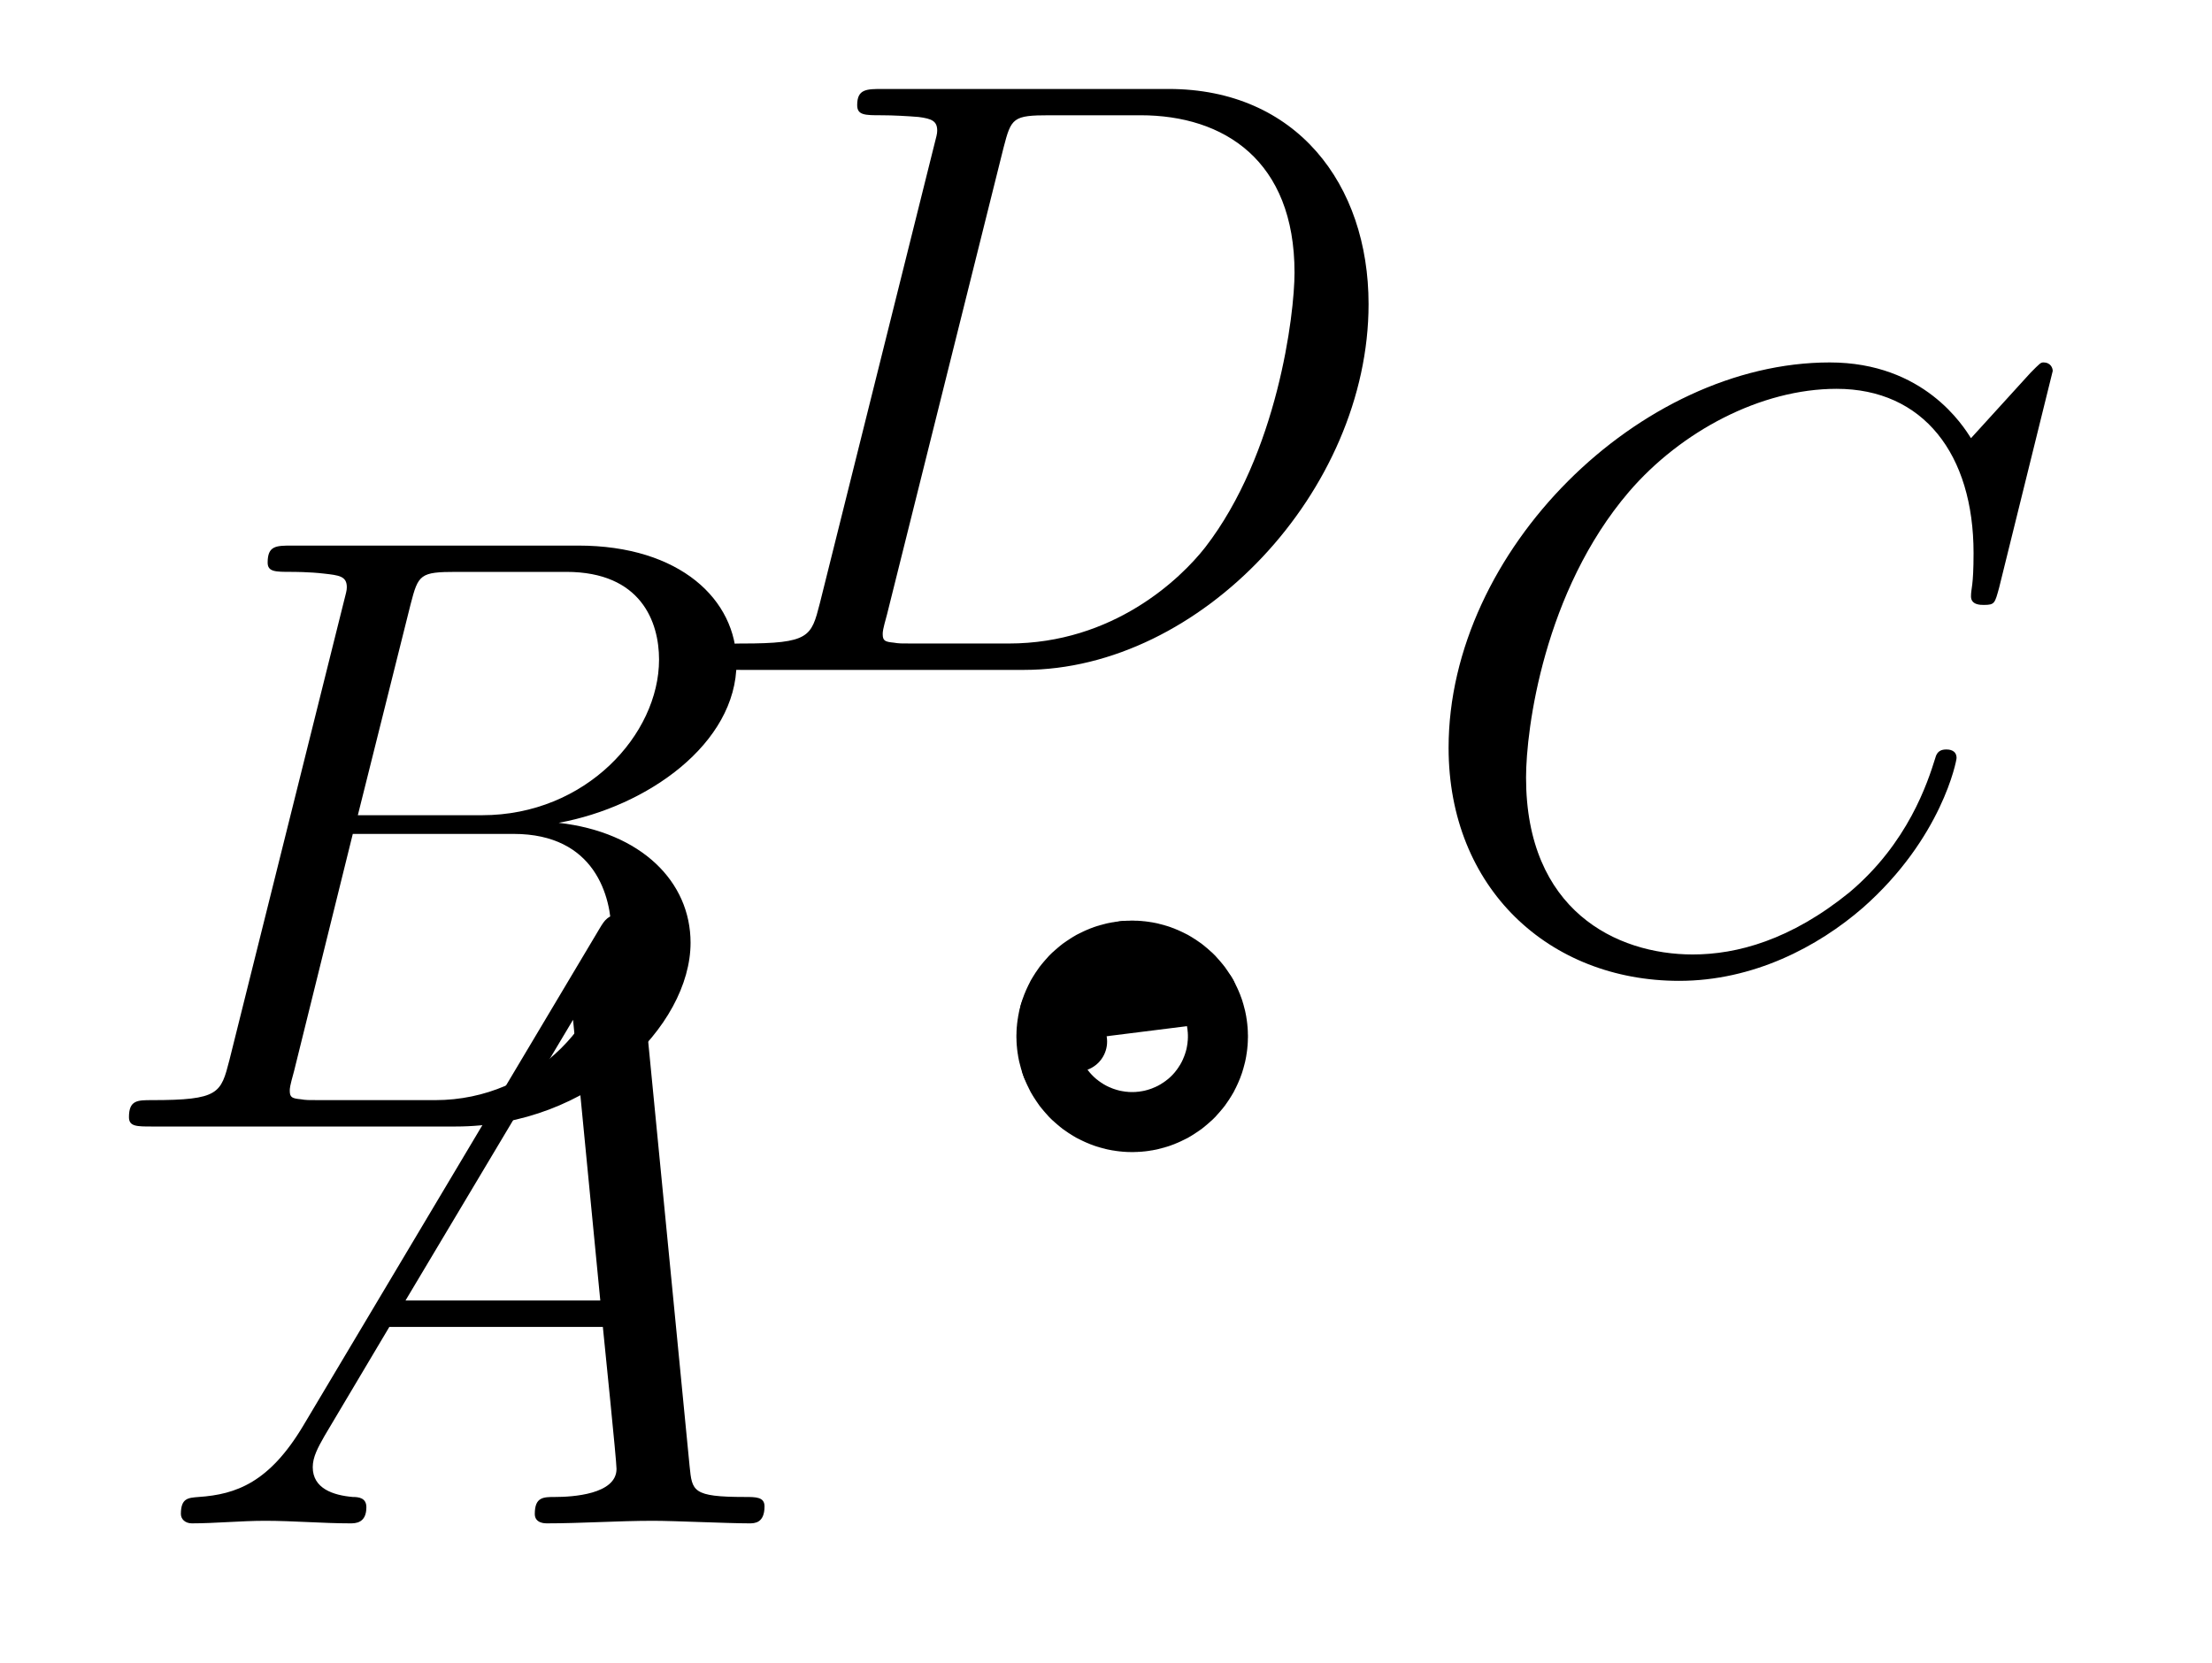 <?xml version='1.0'?>
<!-- This file was generated by dvisvgm 1.6 -->
<svg height='19.476pt' version='1.1' viewBox='56.621 54.06 25.901 19.476' width='25.901pt' xmlns='http://www.w3.org/2000/svg' xmlns:xlink='http://www.w3.org/1999/xlink'>
<defs>
<path d='M1.783 -1.146C1.385 -0.478 0.996 -0.339 0.558 -0.309C0.438 -0.299 0.349 -0.299 0.349 -0.11C0.349 -0.05 0.399 0 0.478 0C0.747 0 1.056 -0.03 1.335 -0.03C1.664 -0.03 2.012 0 2.331 0C2.391 0 2.521 0 2.521 -0.189C2.521 -0.299 2.431 -0.309 2.361 -0.309C2.132 -0.329 1.893 -0.408 1.893 -0.658C1.893 -0.777 1.953 -0.887 2.032 -1.026L2.79 -2.301H5.29C5.31 -2.092 5.45 -0.737 5.45 -0.638C5.45 -0.339 4.932 -0.309 4.732 -0.309C4.593 -0.309 4.493 -0.309 4.493 -0.11C4.493 0 4.613 0 4.633 0C5.041 0 5.469 -0.03 5.878 -0.03C6.127 -0.03 6.755 0 7.004 0C7.064 0 7.183 0 7.183 -0.199C7.183 -0.309 7.083 -0.309 6.954 -0.309C6.336 -0.309 6.336 -0.379 6.306 -0.667L5.699 -6.894C5.679 -7.093 5.679 -7.133 5.509 -7.133C5.35 -7.133 5.31 -7.064 5.25 -6.964L1.783 -1.146ZM2.979 -2.61L4.941 -5.898L5.26 -2.61H2.979Z' id='g0-65'/>
<path d='M1.594 -0.777C1.494 -0.389 1.474 -0.309 0.687 -0.309C0.518 -0.309 0.418 -0.309 0.418 -0.11C0.418 0 0.508 0 0.687 0H4.244C5.818 0 6.994 -1.176 6.994 -2.152C6.994 -2.869 6.416 -3.447 5.45 -3.557C6.486 -3.746 7.532 -4.483 7.532 -5.43C7.532 -6.167 6.874 -6.804 5.679 -6.804H2.331C2.142 -6.804 2.042 -6.804 2.042 -6.605C2.042 -6.496 2.132 -6.496 2.321 -6.496C2.341 -6.496 2.531 -6.496 2.7 -6.476C2.879 -6.456 2.969 -6.446 2.969 -6.316C2.969 -6.276 2.959 -6.247 2.929 -6.127L1.594 -0.777ZM3.098 -3.646L3.716 -6.117C3.806 -6.466 3.826 -6.496 4.254 -6.496H5.539C6.416 -6.496 6.625 -5.908 6.625 -5.469C6.625 -4.593 5.768 -3.646 4.553 -3.646H3.098ZM2.65 -0.309C2.511 -0.309 2.491 -0.309 2.431 -0.319C2.331 -0.329 2.301 -0.339 2.301 -0.418C2.301 -0.448 2.301 -0.468 2.351 -0.648L3.039 -3.427H4.922C5.878 -3.427 6.067 -2.69 6.067 -2.262C6.067 -1.275 5.181 -0.309 4.005 -0.309H2.65Z' id='g0-66'/>
<path d='M7.572 -6.924C7.572 -6.954 7.552 -7.024 7.462 -7.024C7.432 -7.024 7.422 -7.014 7.313 -6.904L6.615 -6.137C6.526 -6.276 6.067 -7.024 4.961 -7.024C2.74 -7.024 0.498 -4.822 0.498 -2.511C0.498 -0.867 1.674 0.219 3.198 0.219C4.065 0.219 4.822 -0.179 5.35 -0.638C6.276 -1.455 6.446 -2.361 6.446 -2.391C6.446 -2.491 6.346 -2.491 6.326 -2.491C6.266 -2.491 6.217 -2.471 6.197 -2.391C6.107 -2.102 5.878 -1.395 5.191 -0.817C4.503 -0.259 3.875 -0.09 3.357 -0.09C2.461 -0.09 1.405 -0.608 1.405 -2.162C1.405 -2.73 1.614 -4.344 2.61 -5.509C3.218 -6.217 4.154 -6.715 5.041 -6.715C6.057 -6.715 6.645 -5.948 6.645 -4.792C6.645 -4.394 6.615 -4.384 6.615 -4.284S6.725 -4.184 6.765 -4.184C6.894 -4.184 6.894 -4.204 6.944 -4.384L7.572 -6.924Z' id='g0-67'/>
<path d='M1.584 -0.777C1.484 -0.389 1.465 -0.309 0.677 -0.309C0.508 -0.309 0.399 -0.309 0.399 -0.12C0.399 0 0.488 0 0.677 0H3.975C6.047 0 8.01 -2.102 8.01 -4.284C8.01 -5.689 7.163 -6.804 5.669 -6.804H2.321C2.132 -6.804 2.022 -6.804 2.022 -6.615C2.022 -6.496 2.112 -6.496 2.311 -6.496C2.441 -6.496 2.62 -6.486 2.74 -6.476C2.899 -6.456 2.959 -6.426 2.959 -6.316C2.959 -6.276 2.949 -6.247 2.919 -6.127L1.584 -0.777ZM3.736 -6.117C3.826 -6.466 3.846 -6.496 4.274 -6.496H5.34C6.316 -6.496 7.143 -5.968 7.143 -4.653C7.143 -4.164 6.944 -2.531 6.097 -1.435C5.808 -1.066 5.021 -0.309 3.796 -0.309H2.67C2.531 -0.309 2.511 -0.309 2.451 -0.319C2.351 -0.329 2.321 -0.339 2.321 -0.418C2.321 -0.448 2.321 -0.468 2.371 -0.648L3.736 -6.117Z' id='g0-68'/>
</defs>
<g id='page1'>
<g transform='matrix(1 0 0 1 69.878 66.198)'>
<path d='M 1.004 0C 1.004 -0.005 1.004 -0.011 1.004 -0.016C 1.004 -0.021 1.003 -0.026 1.003 -0.032C 1.003 -0.037 1.003 -0.042 1.003 -0.047C 1.002 -0.053 1.002 -0.058 1.002 -0.063C 1.001 -0.068 1.001 -0.074 1.001 -0.079C 1 -0.084 1 -0.089 0.999 -0.094C 0.999 -0.1 0.998 -0.105 0.998 -0.11C 0.997 -0.115 0.996 -0.121 0.996 -0.126C 0.995 -0.131 0.994 -0.136 0.994 -0.141C 0.993 -0.147 0.992 -0.152 0.991 -0.157C 0.991 -0.162 0.99 -0.167 0.989 -0.173C 0.988 -0.178 0.987 -0.183 0.986 -0.188C 0.985 -0.193 0.984 -0.198 0.983 -0.204C 0.982 -0.209 0.981 -0.214 0.98 -0.219C 0.978 -0.224 0.977 -0.229 0.976 -0.234C 0.975 -0.239 0.974 -0.245 0.972 -0.25C 0.971 -0.255 0.97 -0.26 0.968 -0.265C 0.967 -0.27 0.965 -0.275 0.964 -0.28C 0.962 -0.285 0.961 -0.29 0.959 -0.295C 0.958 -0.3 0.956 -0.305 0.955 -0.31C 0.953 -0.315 0.951 -0.32 0.95 -0.325C 0.948 -0.33 0.946 -0.335 0.944 -0.34C 0.943 -0.345 0.941 -0.35 0.939 -0.355C 0.937 -0.36 0.935 -0.365 0.933 -0.37C 0.931 -0.374 0.929 -0.379 0.927 -0.384C 0.925 -0.389 0.923 -0.394 0.921 -0.399C 0.919 -0.403 0.917 -0.408 0.915 -0.413C 0.913 -0.418 0.91 -0.423 0.908 -0.427C 0.906 -0.432 0.904 -0.437 0.901 -0.442C 0.899 -0.446 0.897 -0.451 0.894 -0.456C 0.892 -0.46 0.89 -0.465 0.887 -0.47C 0.885 -0.474 0.882 -0.479 0.88 -0.484C 0.877 -0.488 0.874 -0.493 0.872 -0.497C 0.869 -0.502 0.867 -0.506 0.864 -0.511C 0.861 -0.515 0.859 -0.52 0.856 -0.524C 0.853 -0.529 0.85 -0.533 0.847 -0.538C 0.845 -0.542 0.842 -0.547 0.839 -0.551C 0.836 -0.555 0.833 -0.56 0.83 -0.564C 0.827 -0.569 0.824 -0.573 0.821 -0.577C 0.818 -0.581 0.815 -0.586 0.812 -0.59C 0.809 -0.594 0.806 -0.598 0.803 -0.603C 0.8 -0.607 0.796 -0.611 0.793 -0.615C 0.79 -0.619 0.787 -0.623 0.783 -0.628C 0.78 -0.632 0.777 -0.636 0.773 -0.64C 0.77 -0.644 0.767 -0.648 0.763 -0.652C 0.76 -0.656 0.756 -0.66 0.753 -0.664C 0.749 -0.668 0.746 -0.672 0.742 -0.676C 0.739 -0.679 0.735 -0.683 0.732 -0.687C 0.728 -0.691 0.724 -0.695 0.721 -0.699C 0.717 -0.702 0.713 -0.706 0.71 -0.71C 0.706 -0.713 0.702 -0.717 0.699 -0.721C 0.695 -0.724 0.691 -0.728 0.687 -0.732C 0.683 -0.735 0.679 -0.739 0.676 -0.742C 0.672 -0.746 0.668 -0.749 0.664 -0.753C 0.66 -0.756 0.656 -0.76 0.652 -0.763C 0.648 -0.767 0.644 -0.77 0.64 -0.773C 0.636 -0.777 0.632 -0.78 0.628 -0.783C 0.623 -0.787 0.619 -0.79 0.615 -0.793C 0.611 -0.796 0.607 -0.8 0.603 -0.803C 0.598 -0.806 0.594 -0.809 0.59 -0.812C 0.586 -0.815 0.581 -0.818 0.577 -0.821C 0.573 -0.824 0.569 -0.827 0.564 -0.83C 0.56 -0.833 0.555 -0.836 0.551 -0.839C 0.547 -0.842 0.542 -0.845 0.538 -0.847C 0.533 -0.85 0.529 -0.853 0.524 -0.856C 0.52 -0.859 0.515 -0.861 0.511 -0.864C 0.506 -0.867 0.502 -0.869 0.497 -0.872C 0.493 -0.874 0.488 -0.877 0.484 -0.88C 0.479 -0.882 0.474 -0.885 0.47 -0.887C 0.465 -0.89 0.46 -0.892 0.456 -0.894C 0.451 -0.897 0.446 -0.899 0.442 -0.901C 0.437 -0.904 0.432 -0.906 0.427 -0.908C 0.423 -0.91 0.418 -0.913 0.413 -0.915C 0.408 -0.917 0.403 -0.919 0.399 -0.921C 0.394 -0.923 0.389 -0.925 0.384 -0.927C 0.379 -0.929 0.374 -0.931 0.37 -0.933C 0.365 -0.935 0.36 -0.937 0.355 -0.939C 0.35 -0.941 0.345 -0.943 0.34 -0.944C 0.335 -0.946 0.33 -0.948 0.325 -0.95C 0.32 -0.951 0.315 -0.953 0.31 -0.955C 0.305 -0.956 0.3 -0.958 0.295 -0.959C 0.29 -0.961 0.285 -0.962 0.28 -0.964C 0.275 -0.965 0.27 -0.967 0.265 -0.968C 0.26 -0.97 0.255 -0.971 0.25 -0.972C 0.245 -0.974 0.239 -0.975 0.234 -0.976C 0.229 -0.977 0.224 -0.978 0.219 -0.98C 0.214 -0.981 0.209 -0.982 0.204 -0.983C 0.198 -0.984 0.193 -0.985 0.188 -0.986C 0.183 -0.987 0.178 -0.988 0.173 -0.989C 0.167 -0.99 0.162 -0.991 0.157 -0.991C 0.152 -0.992 0.147 -0.993 0.141 -0.994C 0.136 -0.994 0.131 -0.995 0.126 -0.996C 0.121 -0.996 0.115 -0.997 0.11 -0.998C 0.105 -0.998 0.1 -0.999 0.094 -0.999C 0.089 -1 0.084 -1 0.079 -1.001C 0.074 -1.001 0.068 -1.001 0.063 -1.002C 0.058 -1.002 0.053 -1.002 0.047 -1.003C 0.042 -1.003 0.037 -1.003 0.032 -1.003C 0.026 -1.003 0.021 -1.004 0.016 -1.004C 0.011 -1.004 0.005 -1.004 6.1462e-17 -1.004C -0.005 -1.004 -0.011 -1.004 -0.016 -1.004C -0.021 -1.004 -0.026 -1.003 -0.032 -1.003C -0.037 -1.003 -0.042 -1.003 -0.047 -1.003C -0.053 -1.002 -0.058 -1.002 -0.063 -1.002C -0.068 -1.001 -0.074 -1.001 -0.079 -1.001C -0.084 -1 -0.089 -1 -0.094 -0.999C -0.1 -0.999 -0.105 -0.998 -0.11 -0.998C -0.115 -0.997 -0.121 -0.996 -0.126 -0.996C -0.131 -0.995 -0.136 -0.994 -0.141 -0.994C -0.147 -0.993 -0.152 -0.992 -0.157 -0.991C -0.162 -0.991 -0.167 -0.99 -0.173 -0.989C -0.178 -0.988 -0.183 -0.987 -0.188 -0.986C -0.193 -0.985 -0.198 -0.984 -0.204 -0.983C -0.209 -0.982 -0.214 -0.981 -0.219 -0.98C -0.224 -0.978 -0.229 -0.977 -0.234 -0.976C -0.239 -0.975 -0.245 -0.974 -0.25 -0.972C -0.255 -0.971 -0.26 -0.97 -0.265 -0.968C -0.27 -0.967 -0.275 -0.965 -0.28 -0.964C -0.285 -0.962 -0.29 -0.961 -0.295 -0.959C -0.3 -0.958 -0.305 -0.956 -0.31 -0.955C -0.315 -0.953 -0.32 -0.951 -0.325 -0.95C -0.33 -0.948 -0.335 -0.946 -0.34 -0.944C -0.345 -0.943 -0.35 -0.941 -0.355 -0.939C -0.36 -0.937 -0.365 -0.935 -0.37 -0.933C -0.374 -0.931 -0.379 -0.929 -0.384 -0.927C -0.389 -0.925 -0.394 -0.923 -0.399 -0.921C -0.403 -0.919 -0.408 -0.917 -0.413 -0.915C -0.418 -0.913 -0.423 -0.91 -0.427 -0.908C -0.432 -0.906 -0.437 -0.904 -0.442 -0.901C -0.446 -0.899 -0.451 -0.897 -0.456 -0.894C -0.46 -0.892 -0.465 -0.89 -0.47 -0.887C -0.474 -0.885 -0.479 -0.882 -0.484 -0.88C -0.488 -0.877 -0.493 -0.874 -0.497 -0.872C -0.502 -0.869 -0.506 -0.867 -0.511 -0.864C -0.515 -0.861 -0.52 -0.859 -0.524 -0.856C -0.529 -0.853 -0.533 -0.85 -0.538 -0.847C -0.542 -0.845 -0.547 -0.842 -0.551 -0.839C -0.555 -0.836 -0.56 -0.833 -0.564 -0.83C -0.569 -0.827 -0.573 -0.824 -0.577 -0.821C -0.581 -0.818 -0.586 -0.815 -0.59 -0.812C -0.594 -0.809 -0.598 -0.806 -0.603 -0.803C -0.607 -0.8 -0.611 -0.796 -0.615 -0.793C -0.619 -0.79 -0.623 -0.787 -0.628 -0.783C -0.632 -0.78 -0.636 -0.777 -0.64 -0.773C -0.644 -0.77 -0.648 -0.767 -0.652 -0.763C -0.656 -0.76 -0.66 -0.756 -0.664 -0.753C -0.668 -0.749 -0.672 -0.746 -0.676 -0.742C -0.679 -0.739 -0.683 -0.735 -0.687 -0.732C -0.691 -0.728 -0.695 -0.724 -0.699 -0.721C -0.702 -0.717 -0.706 -0.713 -0.71 -0.71C -0.713 -0.706 -0.717 -0.702 -0.721 -0.699C -0.724 -0.695 -0.728 -0.691 -0.732 -0.687C -0.735 -0.683 -0.739 -0.679 -0.742 -0.676C -0.746 -0.672 -0.749 -0.668 -0.753 -0.664C -0.756 -0.66 -0.76 -0.656 -0.763 -0.652C -0.767 -0.648 -0.77 -0.644 -0.773 -0.64C -0.777 -0.636 -0.78 -0.632 -0.783 -0.628C -0.787 -0.623 -0.79 -0.619 -0.793 -0.615C -0.796 -0.611 -0.8 -0.607 -0.803 -0.603C -0.806 -0.598 -0.809 -0.594 -0.812 -0.59C -0.815 -0.586 -0.818 -0.581 -0.821 -0.577C -0.824 -0.573 -0.827 -0.569 -0.83 -0.564C -0.833 -0.56 -0.836 -0.555 -0.839 -0.551C -0.842 -0.547 -0.845 -0.542 -0.847 -0.538C -0.85 -0.533 -0.853 -0.529 -0.856 -0.524C -0.859 -0.52 -0.861 -0.515 -0.864 -0.511C -0.867 -0.506 -0.869 -0.502 -0.872 -0.497C -0.874 -0.493 -0.877 -0.488 -0.88 -0.484C -0.882 -0.479 -0.885 -0.474 -0.887 -0.47C -0.89 -0.465 -0.892 -0.46 -0.894 -0.456C -0.897 -0.451 -0.899 -0.446 -0.901 -0.442C -0.904 -0.437 -0.906 -0.432 -0.908 -0.427C -0.91 -0.423 -0.913 -0.418 -0.915 -0.413C -0.917 -0.408 -0.919 -0.403 -0.921 -0.399C -0.923 -0.394 -0.925 -0.389 -0.927 -0.384C -0.929 -0.379 -0.931 -0.374 -0.933 -0.37C -0.935 -0.365 -0.937 -0.36 -0.939 -0.355C -0.941 -0.35 -0.943 -0.345 -0.944 -0.34C -0.946 -0.335 -0.948 -0.33 -0.95 -0.325C -0.951 -0.32 -0.953 -0.315 -0.955 -0.31C -0.956 -0.305 -0.958 -0.3 -0.959 -0.295C -0.961 -0.29 -0.962 -0.285 -0.964 -0.28C -0.965 -0.275 -0.967 -0.27 -0.968 -0.265C -0.97 -0.26 -0.971 -0.255 -0.972 -0.25C -0.974 -0.245 -0.975 -0.239 -0.976 -0.234C -0.977 -0.229 -0.978 -0.224 -0.98 -0.219C -0.981 -0.214 -0.982 -0.209 -0.983 -0.204C -0.984 -0.198 -0.985 -0.193 -0.986 -0.188C -0.987 -0.183 -0.988 -0.178 -0.989 -0.173C -0.99 -0.167 -0.991 -0.162 -0.991 -0.157C -0.992 -0.152 -0.993 -0.147 -0.994 -0.141C -0.994 -0.136 -0.995 -0.131 -0.996 -0.126C -0.996 -0.121 -0.997 -0.115 -0.998 -0.11C -0.998 -0.105 -0.999 -0.1 -0.999 -0.094C -1 -0.089 -1 -0.084 -1.001 -0.079C -1.001 -0.074 -1.001 -0.068 -1.002 -0.063C -1.002 -0.058 -1.002 -0.053 -1.003 -0.047C -1.003 -0.042 -1.003 -0.037 -1.003 -0.032C -1.003 -0.026 -1.004 -0.021 -1.004 -0.016C -1.004 -0.011 -1.004 -0.005 -1.004 -1.22924e-16C -1.004 0.005 -1.004 0.011 -1.004 0.016C -1.004 0.021 -1.003 0.026 -1.003 0.032C -1.003 0.037 -1.003 0.042 -1.003 0.047C -1.002 0.053 -1.002 0.058 -1.002 0.063C -1.001 0.068 -1.001 0.074 -1.001 0.079C -1 0.084 -1 0.089 -0.999 0.094C -0.999 0.1 -0.998 0.105 -0.998 0.11C -0.997 0.115 -0.996 0.121 -0.996 0.126C -0.995 0.131 -0.994 0.136 -0.994 0.141C -0.993 0.147 -0.992 0.152 -0.991 0.157C -0.991 0.162 -0.99 0.167 -0.989 0.173C -0.988 0.178 -0.987 0.183 -0.986 0.188C -0.985 0.193 -0.984 0.198 -0.983 0.204C -0.982 0.209 -0.981 0.214 -0.98 0.219C -0.978 0.224 -0.977 0.229 -0.976 0.234C -0.975 0.239 -0.974 0.245 -0.972 0.25C -0.971 0.255 -0.97 0.26 -0.968 0.265C -0.967 0.27 -0.965 0.275 -0.964 0.28C -0.962 0.285 -0.961 0.29 -0.959 0.295C -0.958 0.3 -0.956 0.305 -0.955 0.31C -0.953 0.315 -0.951 0.32 -0.95 0.325C -0.948 0.33 -0.946 0.335 -0.944 0.34C -0.943 0.345 -0.941 0.35 -0.939 0.355C -0.937 0.36 -0.935 0.365 -0.933 0.37C -0.931 0.374 -0.929 0.379 -0.927 0.384C -0.925 0.389 -0.923 0.394 -0.921 0.399C -0.919 0.403 -0.917 0.408 -0.915 0.413C -0.913 0.418 -0.91 0.423 -0.908 0.427C -0.906 0.432 -0.904 0.437 -0.901 0.442C -0.899 0.446 -0.897 0.451 -0.894 0.456C -0.892 0.46 -0.89 0.465 -0.887 0.47C -0.885 0.474 -0.882 0.479 -0.88 0.484C -0.877 0.488 -0.874 0.493 -0.872 0.497C -0.869 0.502 -0.867 0.506 -0.864 0.511C -0.861 0.515 -0.859 0.52 -0.856 0.524C -0.853 0.529 -0.85 0.533 -0.847 0.538C -0.845 0.542 -0.842 0.547 -0.839 0.551C -0.836 0.555 -0.833 0.56 -0.83 0.564C -0.827 0.569 -0.824 0.573 -0.821 0.577C -0.818 0.581 -0.815 0.586 -0.812 0.59C -0.809 0.594 -0.806 0.598 -0.803 0.603C -0.8 0.607 -0.796 0.611 -0.793 0.615C -0.79 0.619 -0.787 0.623 -0.783 0.628C -0.78 0.632 -0.777 0.636 -0.773 0.64C -0.77 0.644 -0.767 0.648 -0.763 0.652C -0.76 0.656 -0.756 0.66 -0.753 0.664C -0.749 0.668 -0.746 0.672 -0.742 0.676C -0.739 0.679 -0.735 0.683 -0.732 0.687C -0.728 0.691 -0.724 0.695 -0.721 0.699C -0.717 0.702 -0.713 0.706 -0.71 0.71C -0.706 0.713 -0.702 0.717 -0.699 0.721C -0.695 0.724 -0.691 0.728 -0.687 0.732C -0.683 0.735 -0.679 0.739 -0.676 0.742C -0.672 0.746 -0.668 0.749 -0.664 0.753C -0.66 0.756 -0.656 0.76 -0.652 0.763C -0.648 0.767 -0.644 0.77 -0.64 0.773C -0.636 0.777 -0.632 0.78 -0.628 0.783C -0.623 0.787 -0.619 0.79 -0.615 0.793C -0.611 0.796 -0.607 0.8 -0.603 0.803C -0.598 0.806 -0.594 0.809 -0.59 0.812C -0.586 0.815 -0.581 0.818 -0.577 0.821C -0.573 0.824 -0.569 0.827 -0.564 0.83C -0.56 0.833 -0.555 0.836 -0.551 0.839C -0.547 0.842 -0.542 0.845 -0.538 0.847C -0.533 0.85 -0.529 0.853 -0.524 0.856C -0.52 0.859 -0.515 0.861 -0.511 0.864C -0.506 0.867 -0.502 0.869 -0.497 0.872C -0.493 0.874 -0.488 0.877 -0.484 0.88C -0.479 0.882 -0.474 0.885 -0.47 0.887C -0.465 0.89 -0.46 0.892 -0.456 0.894C -0.451 0.897 -0.446 0.899 -0.442 0.901C -0.437 0.904 -0.432 0.906 -0.427 0.908C -0.423 0.91 -0.418 0.913 -0.413 0.915C -0.408 0.917 -0.403 0.919 -0.399 0.921C -0.394 0.923 -0.389 0.925 -0.384 0.927C -0.379 0.929 -0.374 0.931 -0.37 0.933C -0.365 0.935 -0.36 0.937 -0.355 0.939C -0.35 0.941 -0.345 0.943 -0.34 0.944C -0.335 0.946 -0.33 0.948 -0.325 0.95C -0.32 0.951 -0.315 0.953 -0.31 0.955C -0.305 0.956 -0.3 0.958 -0.295 0.959C -0.29 0.961 -0.285 0.962 -0.28 0.964C -0.275 0.965 -0.27 0.967 -0.265 0.968C -0.26 0.97 -0.255 0.971 -0.25 0.972C -0.245 0.974 -0.239 0.975 -0.234 0.976C -0.229 0.977 -0.224 0.978 -0.219 0.98C -0.214 0.981 -0.209 0.982 -0.204 0.983C -0.198 0.984 -0.193 0.985 -0.188 0.986C -0.183 0.987 -0.178 0.988 -0.173 0.989C -0.167 0.99 -0.162 0.991 -0.157 0.991C -0.152 0.992 -0.147 0.993 -0.141 0.994C -0.136 0.994 -0.131 0.995 -0.126 0.996C -0.121 0.996 -0.115 0.997 -0.11 0.998C -0.105 0.998 -0.1 0.999 -0.094 0.999C -0.089 1 -0.084 1 -0.079 1.001C -0.074 1.001 -0.068 1.001 -0.063 1.002C -0.058 1.002 -0.053 1.002 -0.047 1.003C -0.042 1.003 -0.037 1.003 -0.032 1.003C -0.026 1.003 -0.021 1.004 -0.016 1.004C -0.011 1.004 -0.005 1.004 -1.84386e-16 1.004C 0.005 1.004 0.011 1.004 0.016 1.004C 0.021 1.004 0.026 1.003 0.032 1.003C 0.037 1.003 0.042 1.003 0.047 1.003C 0.053 1.002 0.058 1.002 0.063 1.002C 0.068 1.001 0.074 1.001 0.079 1.001C 0.084 1 0.089 1 0.094 0.999C 0.1 0.999 0.105 0.998 0.11 0.998C 0.115 0.997 0.121 0.996 0.126 0.996C 0.131 0.995 0.136 0.994 0.141 0.994C 0.147 0.993 0.152 0.992 0.157 0.991C 0.162 0.991 0.167 0.99 0.173 0.989C 0.178 0.988 0.183 0.987 0.188 0.986C 0.193 0.985 0.198 0.984 0.204 0.983C 0.209 0.982 0.214 0.981 0.219 0.98C 0.224 0.978 0.229 0.977 0.234 0.976C 0.239 0.975 0.245 0.974 0.25 0.972C 0.255 0.971 0.26 0.97 0.265 0.968C 0.27 0.967 0.275 0.965 0.28 0.964C 0.285 0.962 0.29 0.961 0.295 0.959C 0.3 0.958 0.305 0.956 0.31 0.955C 0.315 0.953 0.32 0.951 0.325 0.95C 0.33 0.948 0.335 0.946 0.34 0.944C 0.345 0.943 0.35 0.941 0.355 0.939C 0.36 0.937 0.365 0.935 0.37 0.933C 0.374 0.931 0.379 0.929 0.384 0.927C 0.389 0.925 0.394 0.923 0.399 0.921C 0.403 0.919 0.408 0.917 0.413 0.915C 0.418 0.913 0.423 0.91 0.427 0.908C 0.432 0.906 0.437 0.904 0.442 0.901C 0.446 0.899 0.451 0.897 0.456 0.894C 0.46 0.892 0.465 0.89 0.47 0.887C 0.474 0.885 0.479 0.882 0.484 0.88C 0.488 0.877 0.493 0.874 0.497 0.872C 0.502 0.869 0.506 0.867 0.511 0.864C 0.515 0.861 0.52 0.859 0.524 0.856C 0.529 0.853 0.533 0.85 0.538 0.847C 0.542 0.845 0.547 0.842 0.551 0.839C 0.555 0.836 0.56 0.833 0.564 0.83C 0.569 0.827 0.573 0.824 0.577 0.821C 0.581 0.818 0.586 0.815 0.59 0.812C 0.594 0.809 0.598 0.806 0.603 0.803C 0.607 0.8 0.611 0.796 0.615 0.793C 0.619 0.79 0.623 0.787 0.628 0.783C 0.632 0.78 0.636 0.777 0.64 0.773C 0.644 0.77 0.648 0.767 0.652 0.763C 0.656 0.76 0.66 0.756 0.664 0.753C 0.668 0.749 0.672 0.746 0.676 0.742C 0.679 0.739 0.683 0.735 0.687 0.732C 0.691 0.728 0.695 0.724 0.699 0.721C 0.702 0.717 0.706 0.713 0.71 0.71C 0.713 0.706 0.717 0.702 0.721 0.699C 0.724 0.695 0.728 0.691 0.732 0.687C 0.735 0.683 0.739 0.679 0.742 0.676C 0.746 0.672 0.749 0.668 0.753 0.664C 0.756 0.66 0.76 0.656 0.763 0.652C 0.767 0.648 0.77 0.644 0.773 0.64C 0.777 0.636 0.78 0.632 0.783 0.628C 0.787 0.623 0.79 0.619 0.793 0.615C 0.796 0.611 0.8 0.607 0.803 0.603C 0.806 0.598 0.809 0.594 0.812 0.59C 0.815 0.586 0.818 0.581 0.821 0.577C 0.824 0.573 0.827 0.569 0.83 0.564C 0.833 0.56 0.836 0.555 0.839 0.551C 0.842 0.547 0.845 0.542 0.847 0.538C 0.85 0.533 0.853 0.529 0.856 0.524C 0.859 0.52 0.861 0.515 0.864 0.511C 0.867 0.506 0.869 0.502 0.872 0.497C 0.874 0.493 0.877 0.488 0.88 0.484C 0.882 0.479 0.885 0.474 0.887 0.47C 0.89 0.465 0.892 0.46 0.894 0.456C 0.897 0.451 0.899 0.446 0.901 0.442C 0.904 0.437 0.906 0.432 0.908 0.427C 0.91 0.423 0.913 0.418 0.915 0.413C 0.917 0.408 0.919 0.403 0.921 0.399C 0.923 0.394 0.925 0.389 0.927 0.384C 0.929 0.379 0.931 0.374 0.933 0.37C 0.935 0.365 0.937 0.36 0.939 0.355C 0.941 0.35 0.943 0.345 0.944 0.34C 0.946 0.335 0.948 0.33 0.95 0.325C 0.951 0.32 0.953 0.315 0.955 0.31C 0.956 0.305 0.958 0.3 0.959 0.295C 0.961 0.29 0.962 0.285 0.964 0.28C 0.965 0.275 0.967 0.27 0.968 0.265C 0.97 0.26 0.971 0.255 0.972 0.25C 0.974 0.245 0.975 0.239 0.976 0.234C 0.977 0.229 0.978 0.224 0.98 0.219C 0.981 0.214 0.982 0.209 0.983 0.204C 0.984 0.198 0.985 0.193 0.986 0.188C 0.987 0.183 0.988 0.178 0.989 0.173C 0.99 0.167 0.991 0.162 0.991 0.157C 0.992 0.152 0.993 0.147 0.994 0.141C 0.994 0.136 0.995 0.131 0.996 0.126C 0.996 0.121 0.997 0.115 0.998 0.11C 0.998 0.105 0.999 0.1 0.999 0.094C 1 0.089 1 0.084 1.001 0.079C 1.001 0.074 1.001 0.068 1.002 0.063C 1.002 0.058 1.002 0.053 1.003 0.047C 1.003 0.042 1.003 0.037 1.003 0.032C 1.003 0.026 1.004 0.021 1.004 0.016C 1.004 0.011 1.004 0.005 1.004 0Z' fill='none' stroke='#000000' stroke-linecap='round' stroke-linejoin='round' stroke-miterlimit='10.037' stroke-width='0.703'/>
</g>
<g transform='matrix(1 0 0 1 69.878 66.198)'>
<path d='M -0.943 0.343L -0.087 -1' fill='none' stroke='#000000' stroke-linecap='round' stroke-linejoin='round' stroke-miterlimit='10.037' stroke-width='0.703'/>
</g>
<g transform='matrix(1 0 0 1 69.878 66.198)'>
<path d='M -0.966 -0.272L 0.869 -0.502' fill='none' stroke='#000000' stroke-linecap='round' stroke-linejoin='round' stroke-miterlimit='10.037' stroke-width='0.703'/>
</g>
<g transform='matrix(1 0 0 1 69.878 66.198)'>
<path d='M -0.386 -0.718L -0.217 -0.61' fill='none' stroke='#000000' stroke-linecap='round' stroke-linejoin='round' stroke-miterlimit='10.037' stroke-width='0.703'/>
</g>
<g transform='matrix(1 0 0 1 69.878 66.198)'>
<path d='M -0.814 -0.046L -0.645 0.061' fill='none' stroke='#000000' stroke-linecap='round' stroke-linejoin='round' stroke-miterlimit='10.037' stroke-width='0.703'/>
</g><use x='58.39' xlink:href='#g0-65' y='71.902'/>
<use x='57.713' xlink:href='#g0-66' y='67.254'/>
<use x='73.085' xlink:href='#g0-67' y='65.329'/>
<use x='64.636' xlink:href='#g0-68' y='61.906'/>
</g>
</svg>
